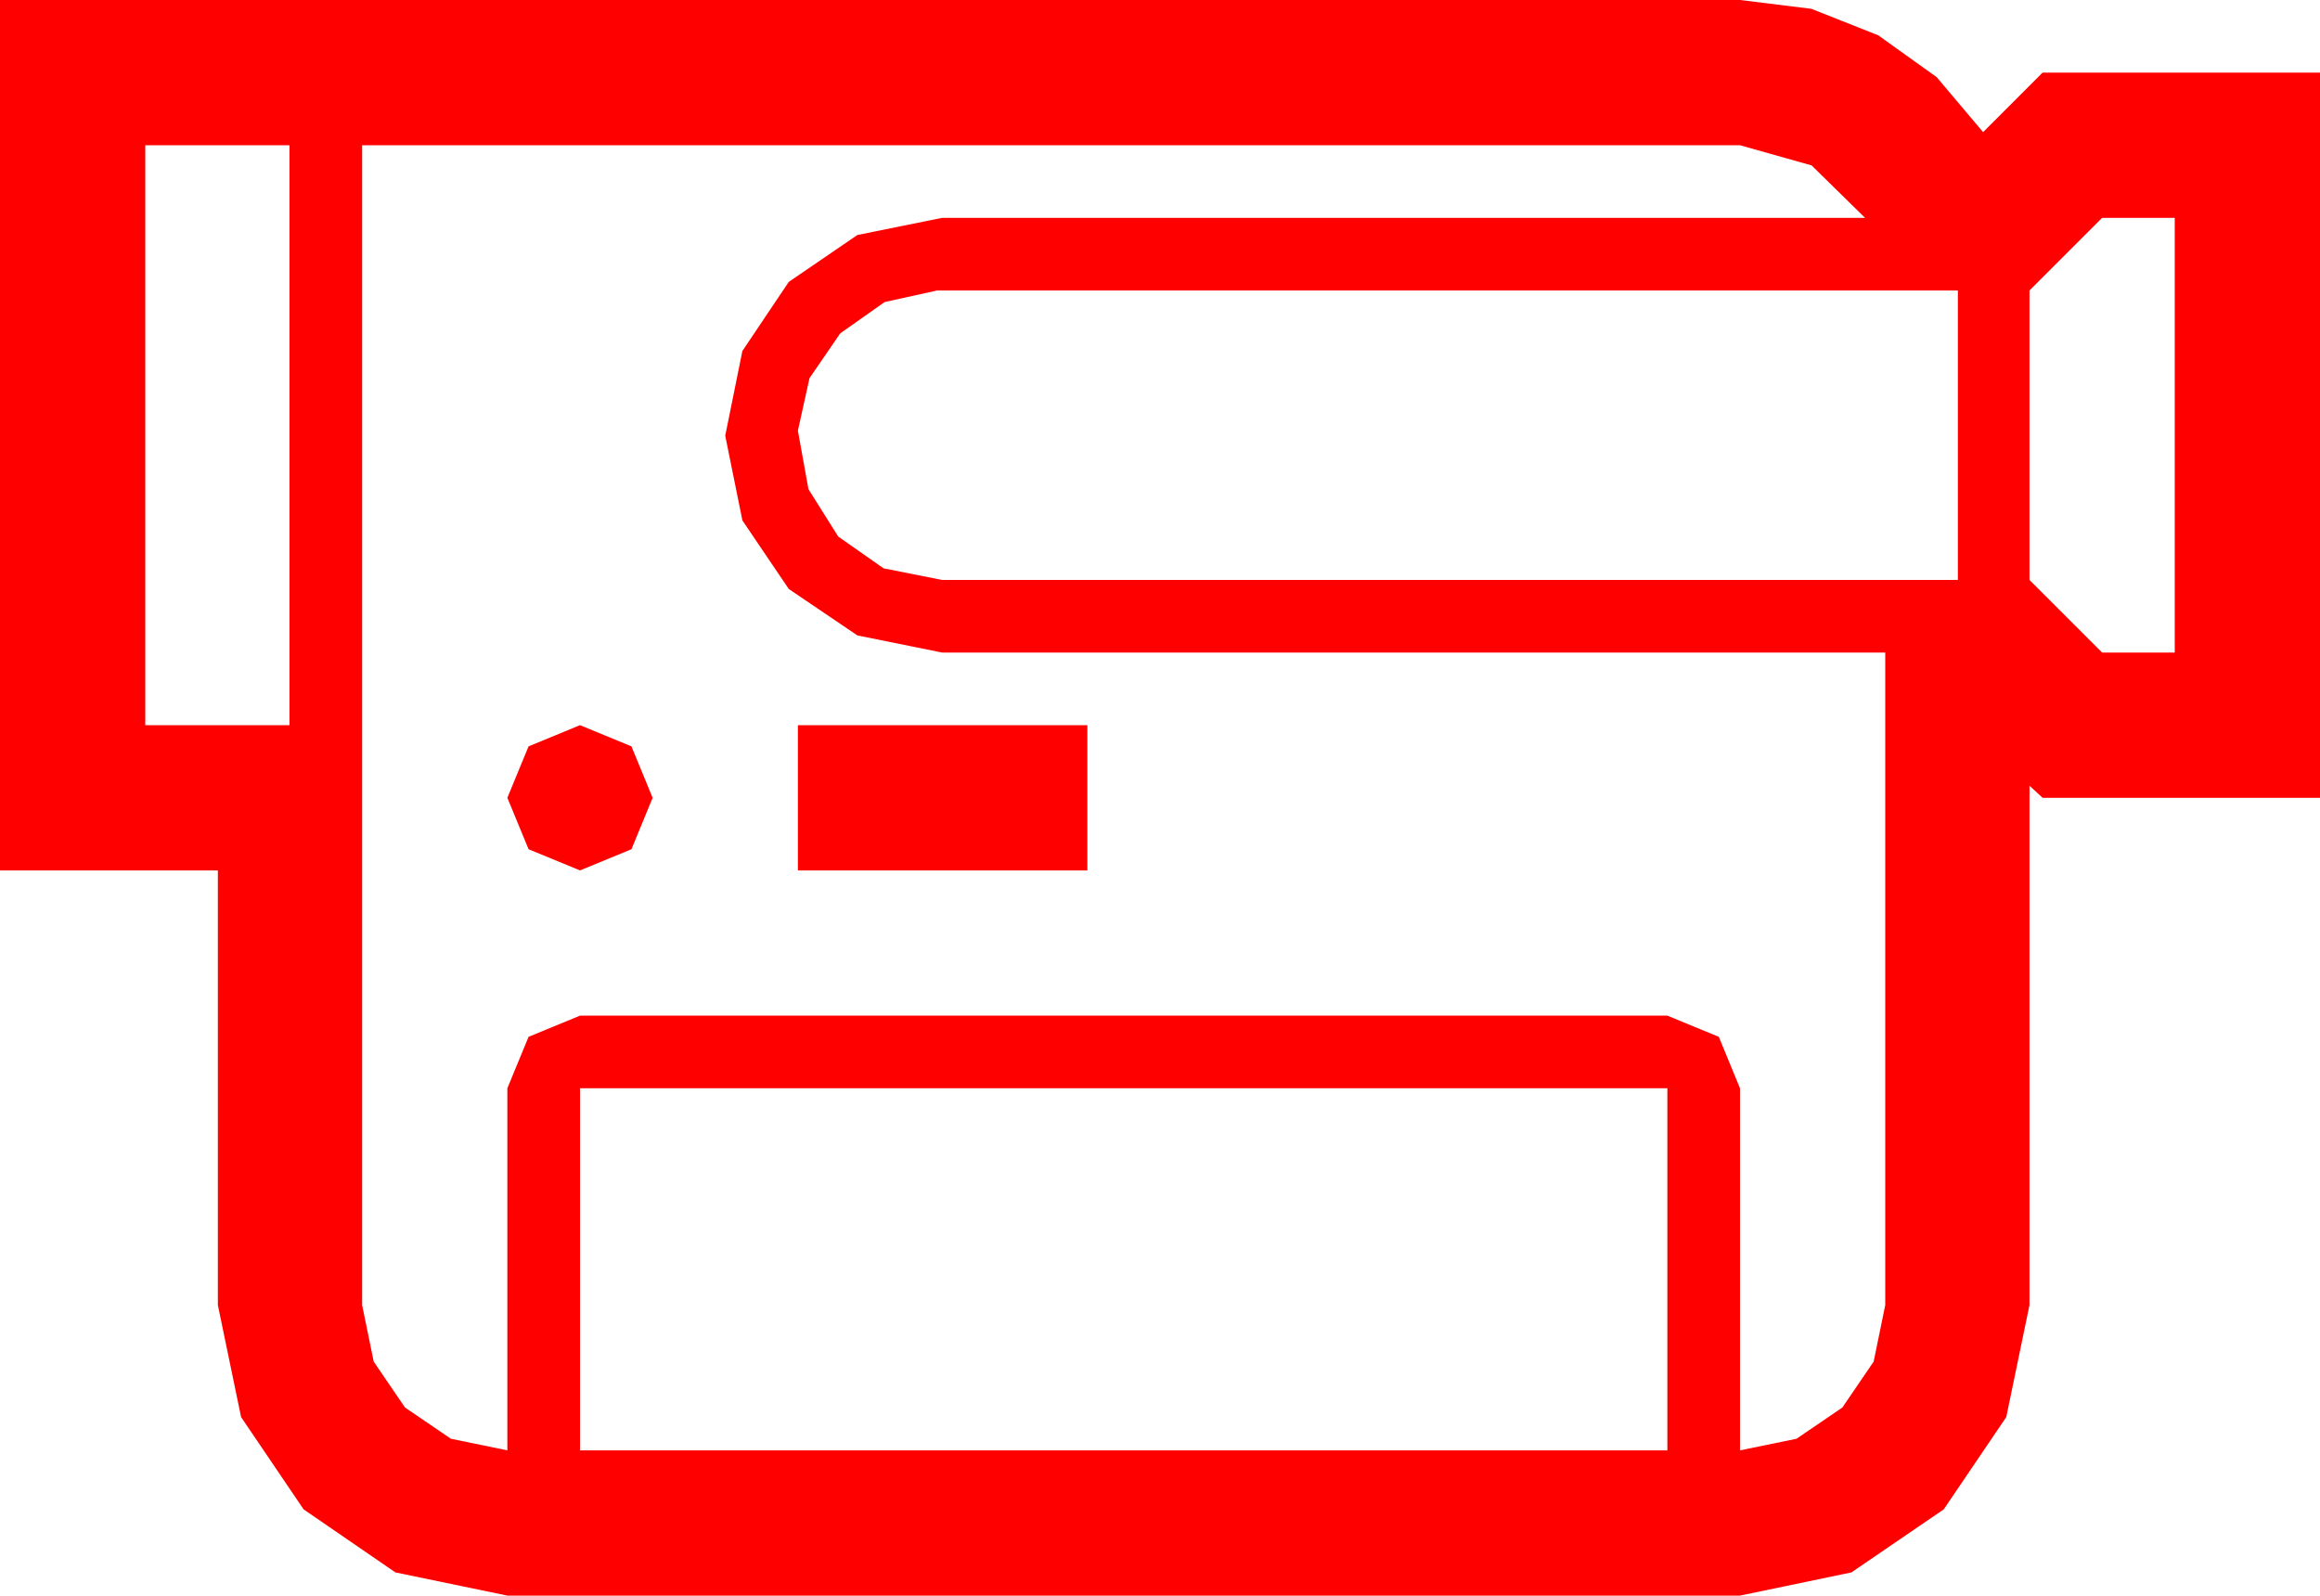 <?xml version="1.0" encoding="utf-8"?>
<!DOCTYPE svg PUBLIC "-//W3C//DTD SVG 1.1//EN" "http://www.w3.org/Graphics/SVG/1.1/DTD/svg11.dtd">
<svg width="67.383" height="46.348" xmlns="http://www.w3.org/2000/svg" xmlns:xlink="http://www.w3.org/1999/xlink" xmlns:xml="http://www.w3.org/XML/1998/namespace" version="1.1">
  <g>
    <g>
      <path style="fill:#FF0000;fill-opacity:1" d="M16.846,31.611L16.846,42.129 48.428,42.129 48.428,31.611 16.846,31.611z M23.174,21.064L31.582,21.064 31.582,25.283 23.174,25.283 23.174,21.064z M16.846,21.064L18.34,21.68 18.955,23.174 18.34,24.668 16.846,25.283 15.352,24.668 14.736,23.174 15.352,21.68 16.846,21.064z M27.217,8.438L25.693,8.774 24.404,9.683 23.511,10.986 23.174,12.51 23.481,14.209 24.346,15.586 25.664,16.509 27.363,16.846 56.865,16.846 56.865,8.438 27.217,8.438z M61.055,6.328L58.945,8.438 58.945,16.846 61.055,18.955 63.164,18.955 63.164,6.328 61.055,6.328z M10.518,4.219L10.518,37.91 10.854,39.551 11.763,40.884 13.096,41.792 14.736,42.129 14.736,31.611 15.352,30.117 16.846,29.502 48.428,29.502 49.922,30.117 50.537,31.611 50.537,42.129 52.178,41.792 53.511,40.884 54.419,39.551 54.756,37.91 54.756,18.955 27.363,18.955 24.902,18.457 22.91,17.109 21.562,15.117 21.064,12.656 21.562,10.195 22.91,8.188 24.902,6.826 27.363,6.328 54.17,6.328 52.617,4.805 50.537,4.219 10.518,4.219z M4.219,4.219L4.219,21.064 8.408,21.064 8.408,4.219 4.219,4.219z M0,0L50.537,0 52.61,0.256 54.551,1.025 56.25,2.241 57.598,3.838 59.326,2.109 67.383,2.109 67.383,23.174 59.326,23.174 58.945,22.822 58.945,37.91 58.271,41.162 56.455,43.843 53.774,45.674 50.537,46.348 14.736,46.348 11.484,45.674 8.818,43.843 7.002,41.162 6.328,37.91 6.328,25.283 0,25.283 0,0z" />
    </g>
  </g>
</svg>